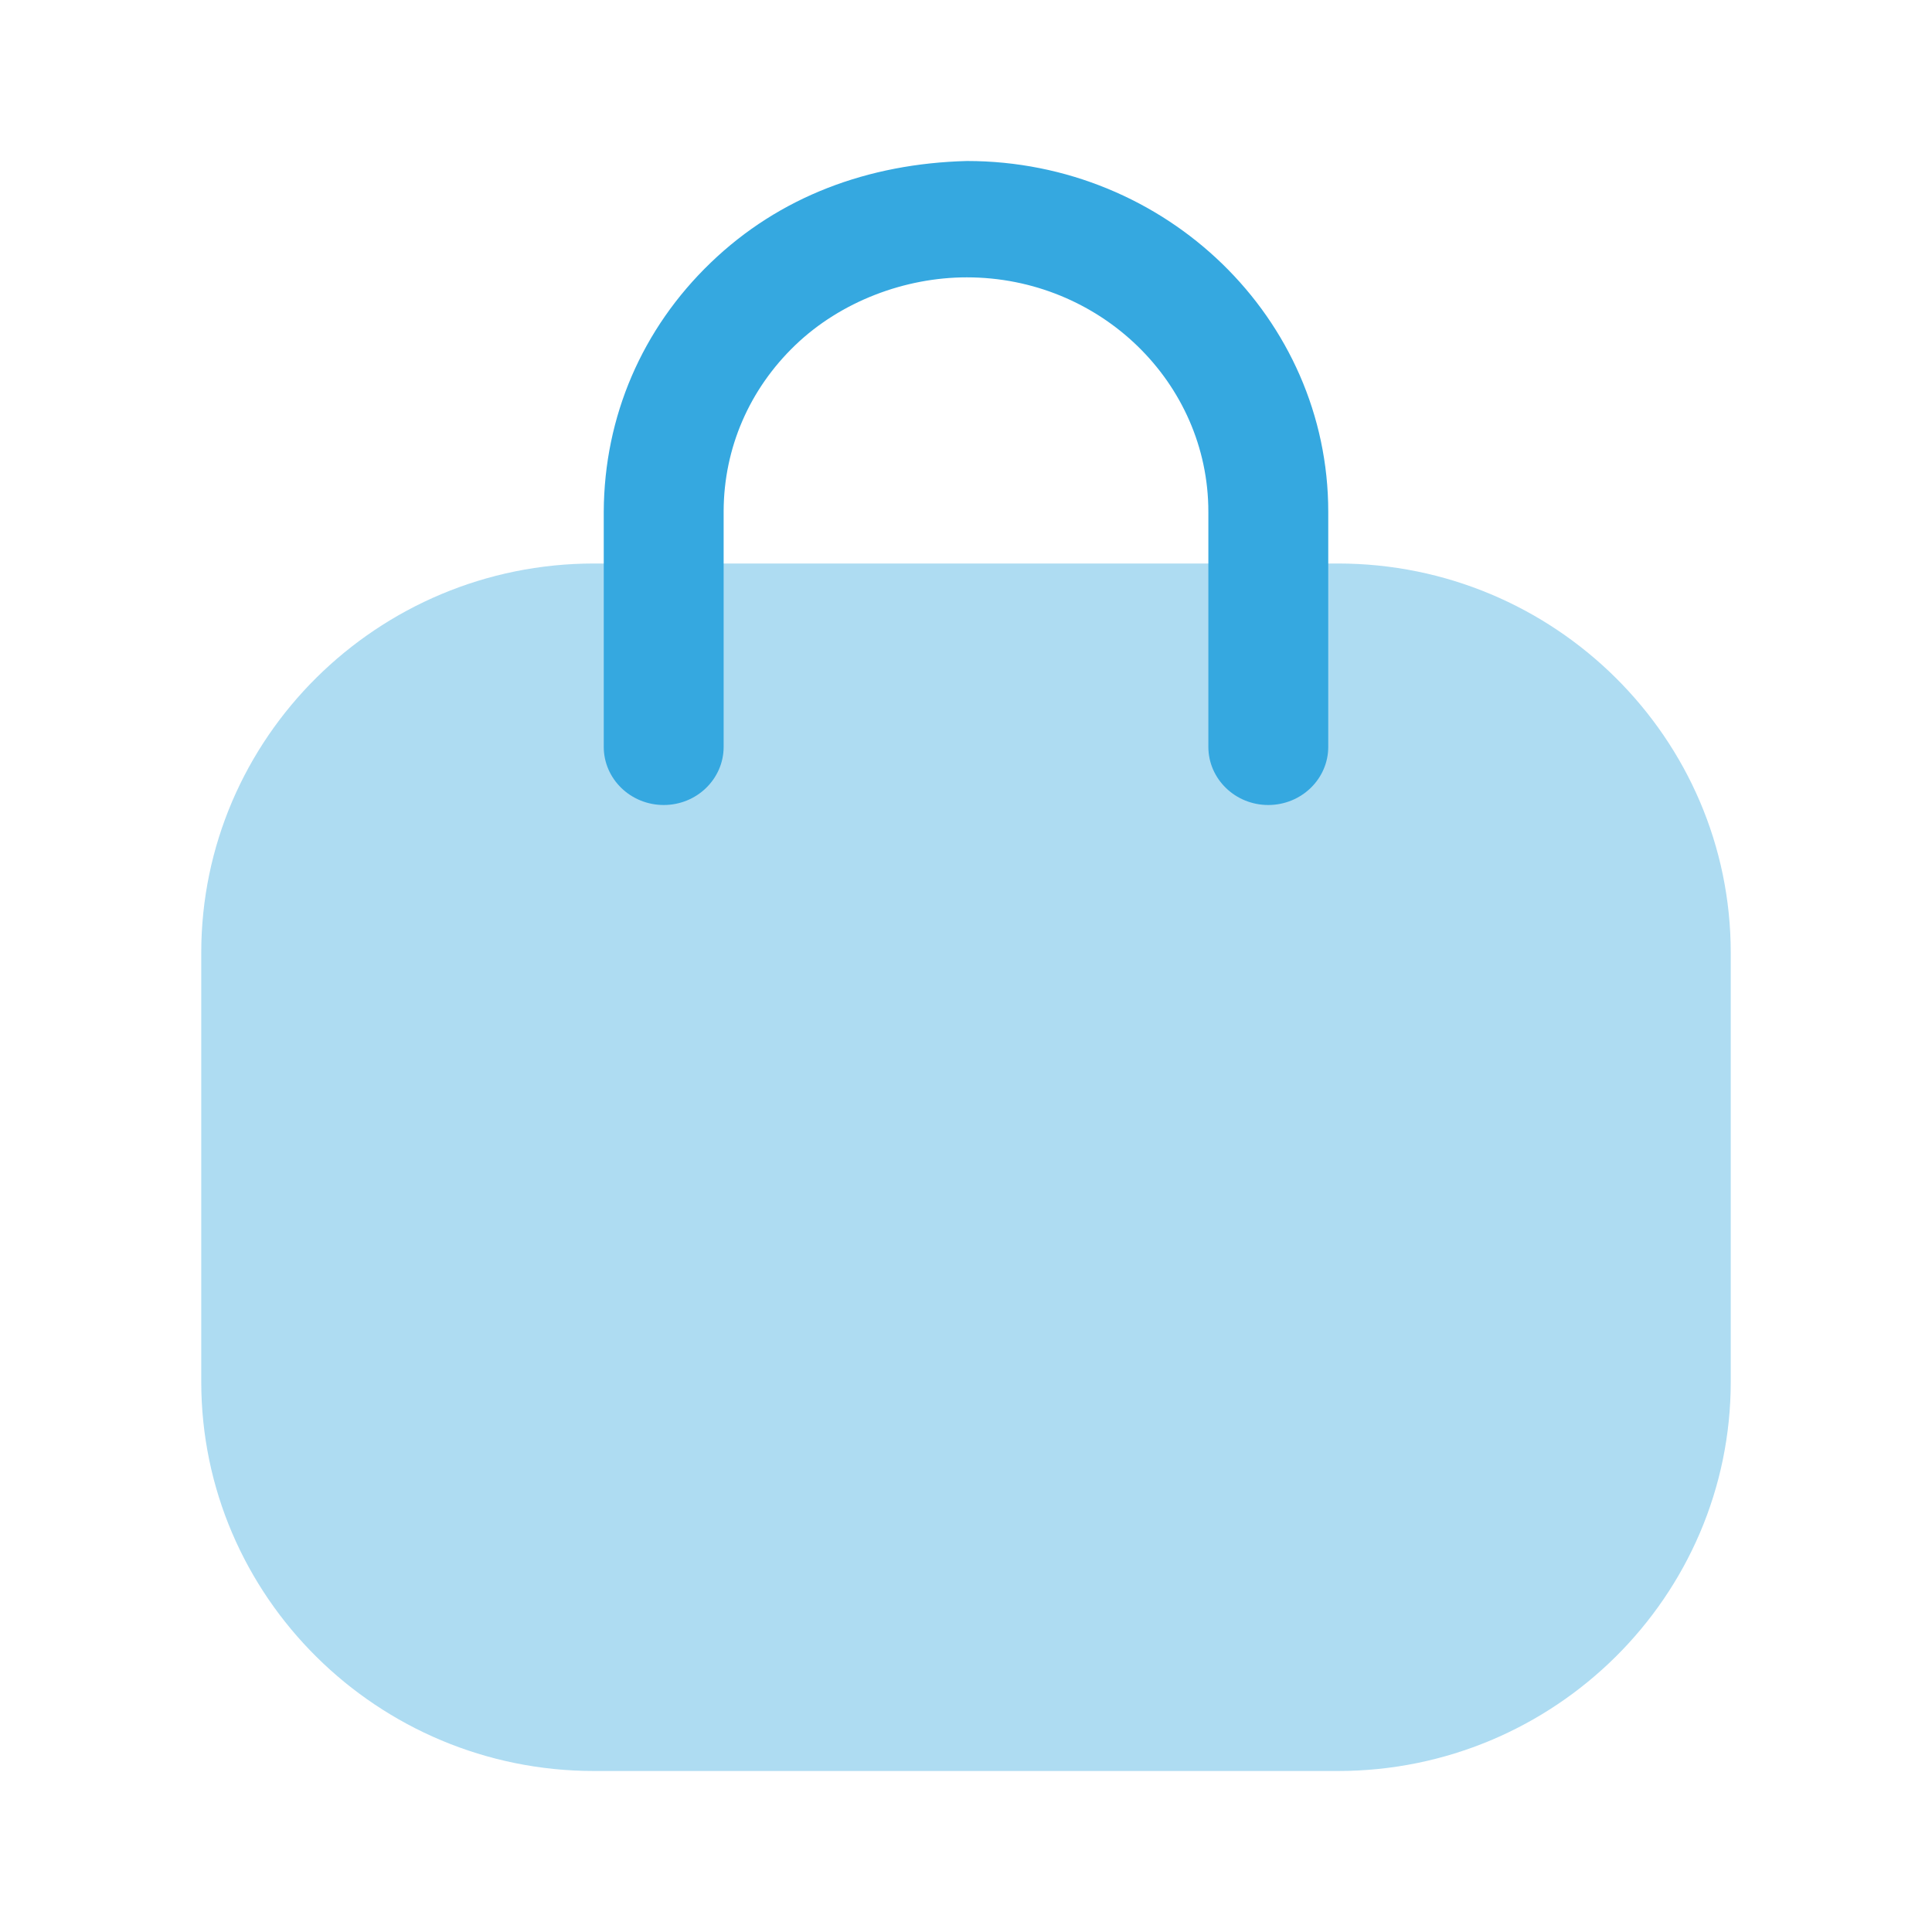 <svg width="18" height="18" viewBox="0 0 18 18" fill="none" xmlns="http://www.w3.org/2000/svg">
<path opacity="0.4" d="M12.465 16.5H5.535C3.517 16.5 1.875 14.873 1.875 12.873V8.877C1.875 6.877 3.517 5.25 5.535 5.25H12.465C14.483 5.25 16.125 6.877 16.125 8.877V12.873C16.125 14.873 14.483 16.5 12.465 16.5Z" fill="#35A8E0"/>
<path d="M11.816 7.5C11.508 7.5 11.258 7.257 11.258 6.958V4.768C11.258 3.563 10.248 2.584 9.007 2.584C8.435 2.584 7.836 2.806 7.409 3.216C6.981 3.627 6.745 4.174 6.742 4.758V6.958C6.742 7.257 6.492 7.5 6.184 7.5C5.875 7.5 5.625 7.257 5.625 6.958V4.768C5.629 3.88 5.983 3.061 6.622 2.447C7.261 1.832 8.086 1.524 9.009 1.5C10.864 1.5 12.375 2.966 12.375 4.768V6.958C12.375 7.257 12.125 7.5 11.816 7.5Z" fill="#35A8E0"/>
</svg>
